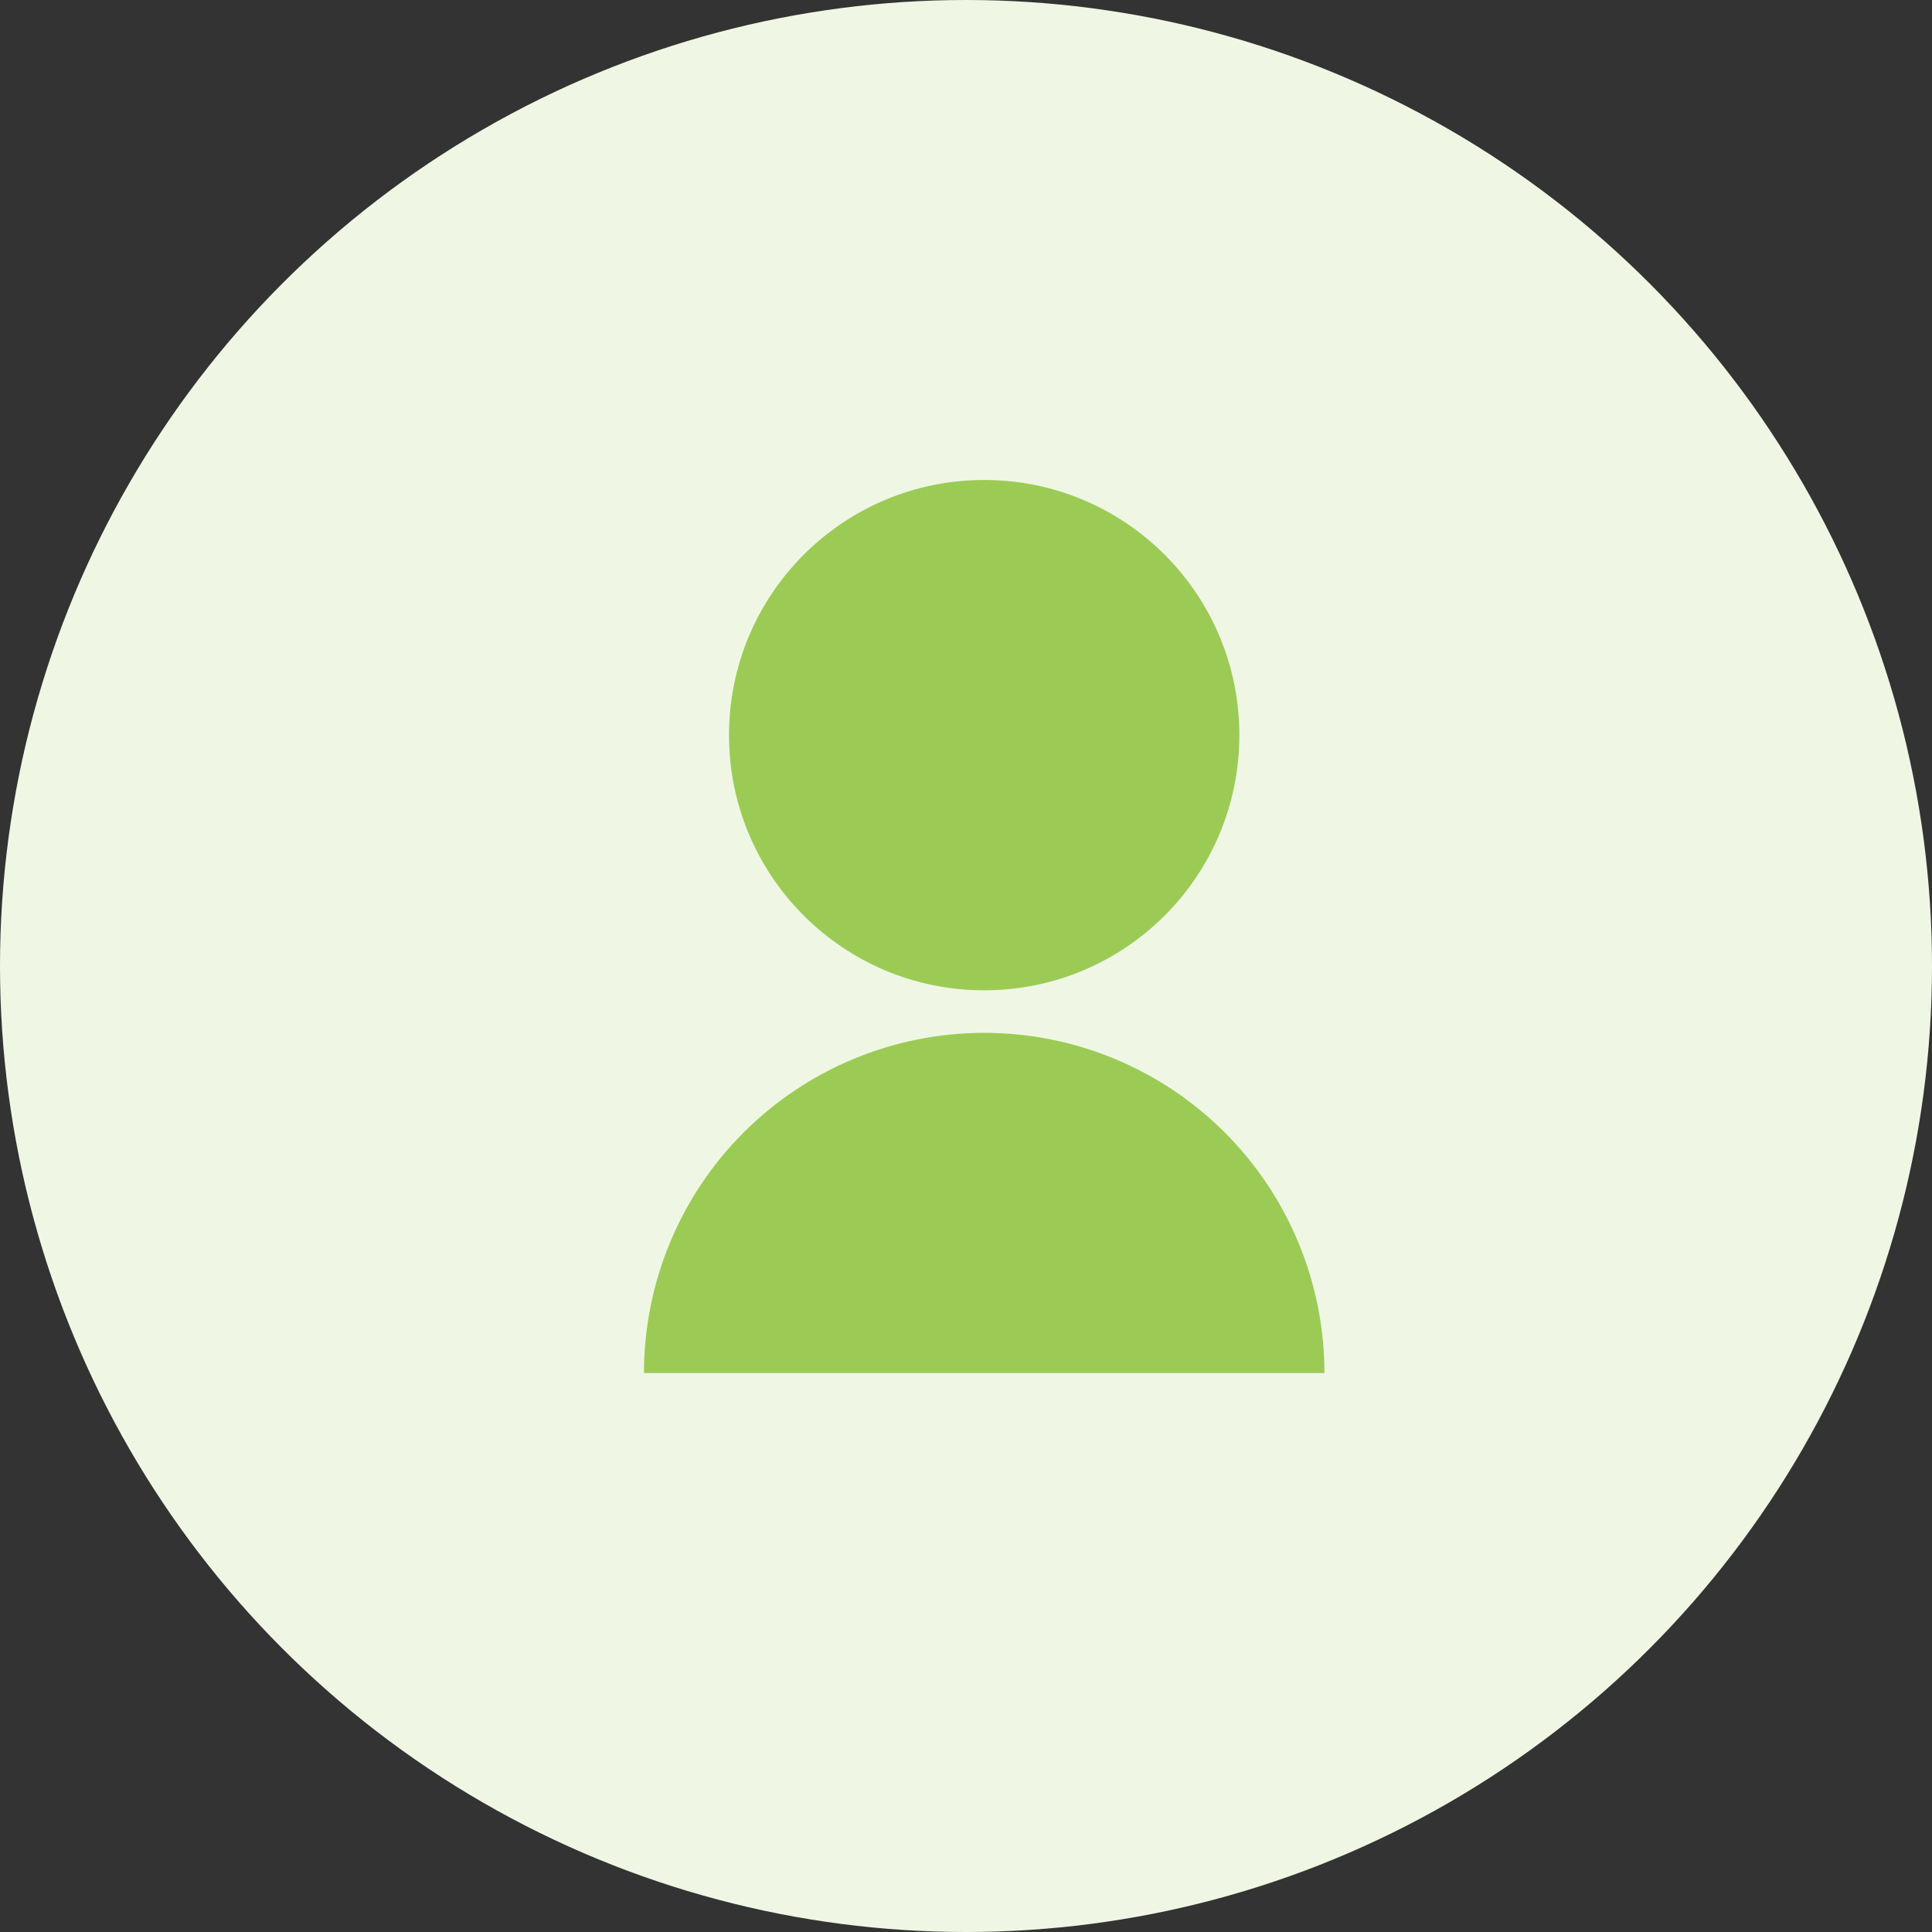 <svg width="53" height="53" viewBox="0 0 53 53" fill="none" xmlns="http://www.w3.org/2000/svg">
<rect x="0" y="0" width="53" height="53" fill="#333333" stroke="none"/>
<circle cx="26.5" cy="26.5" r="26.5" fill="#EFF7E4"/>
<path d="M17.666 37.667C17.666 35.192 18.649 32.818 20.4 31.067C22.15 29.317 24.524 28.334 26.999 28.334C29.475 28.334 31.849 29.317 33.599 31.067C35.349 32.818 36.333 35.192 36.333 37.667H17.666ZM26.999 27.167C23.132 27.167 19.999 24.035 19.999 20.167C19.999 16.299 23.132 13.167 26.999 13.167C30.867 13.167 33.999 16.299 33.999 20.167C33.999 24.035 30.867 27.167 26.999 27.167Z" fill="#8EC43F" fill-opacity="0.87"/>
</svg>
